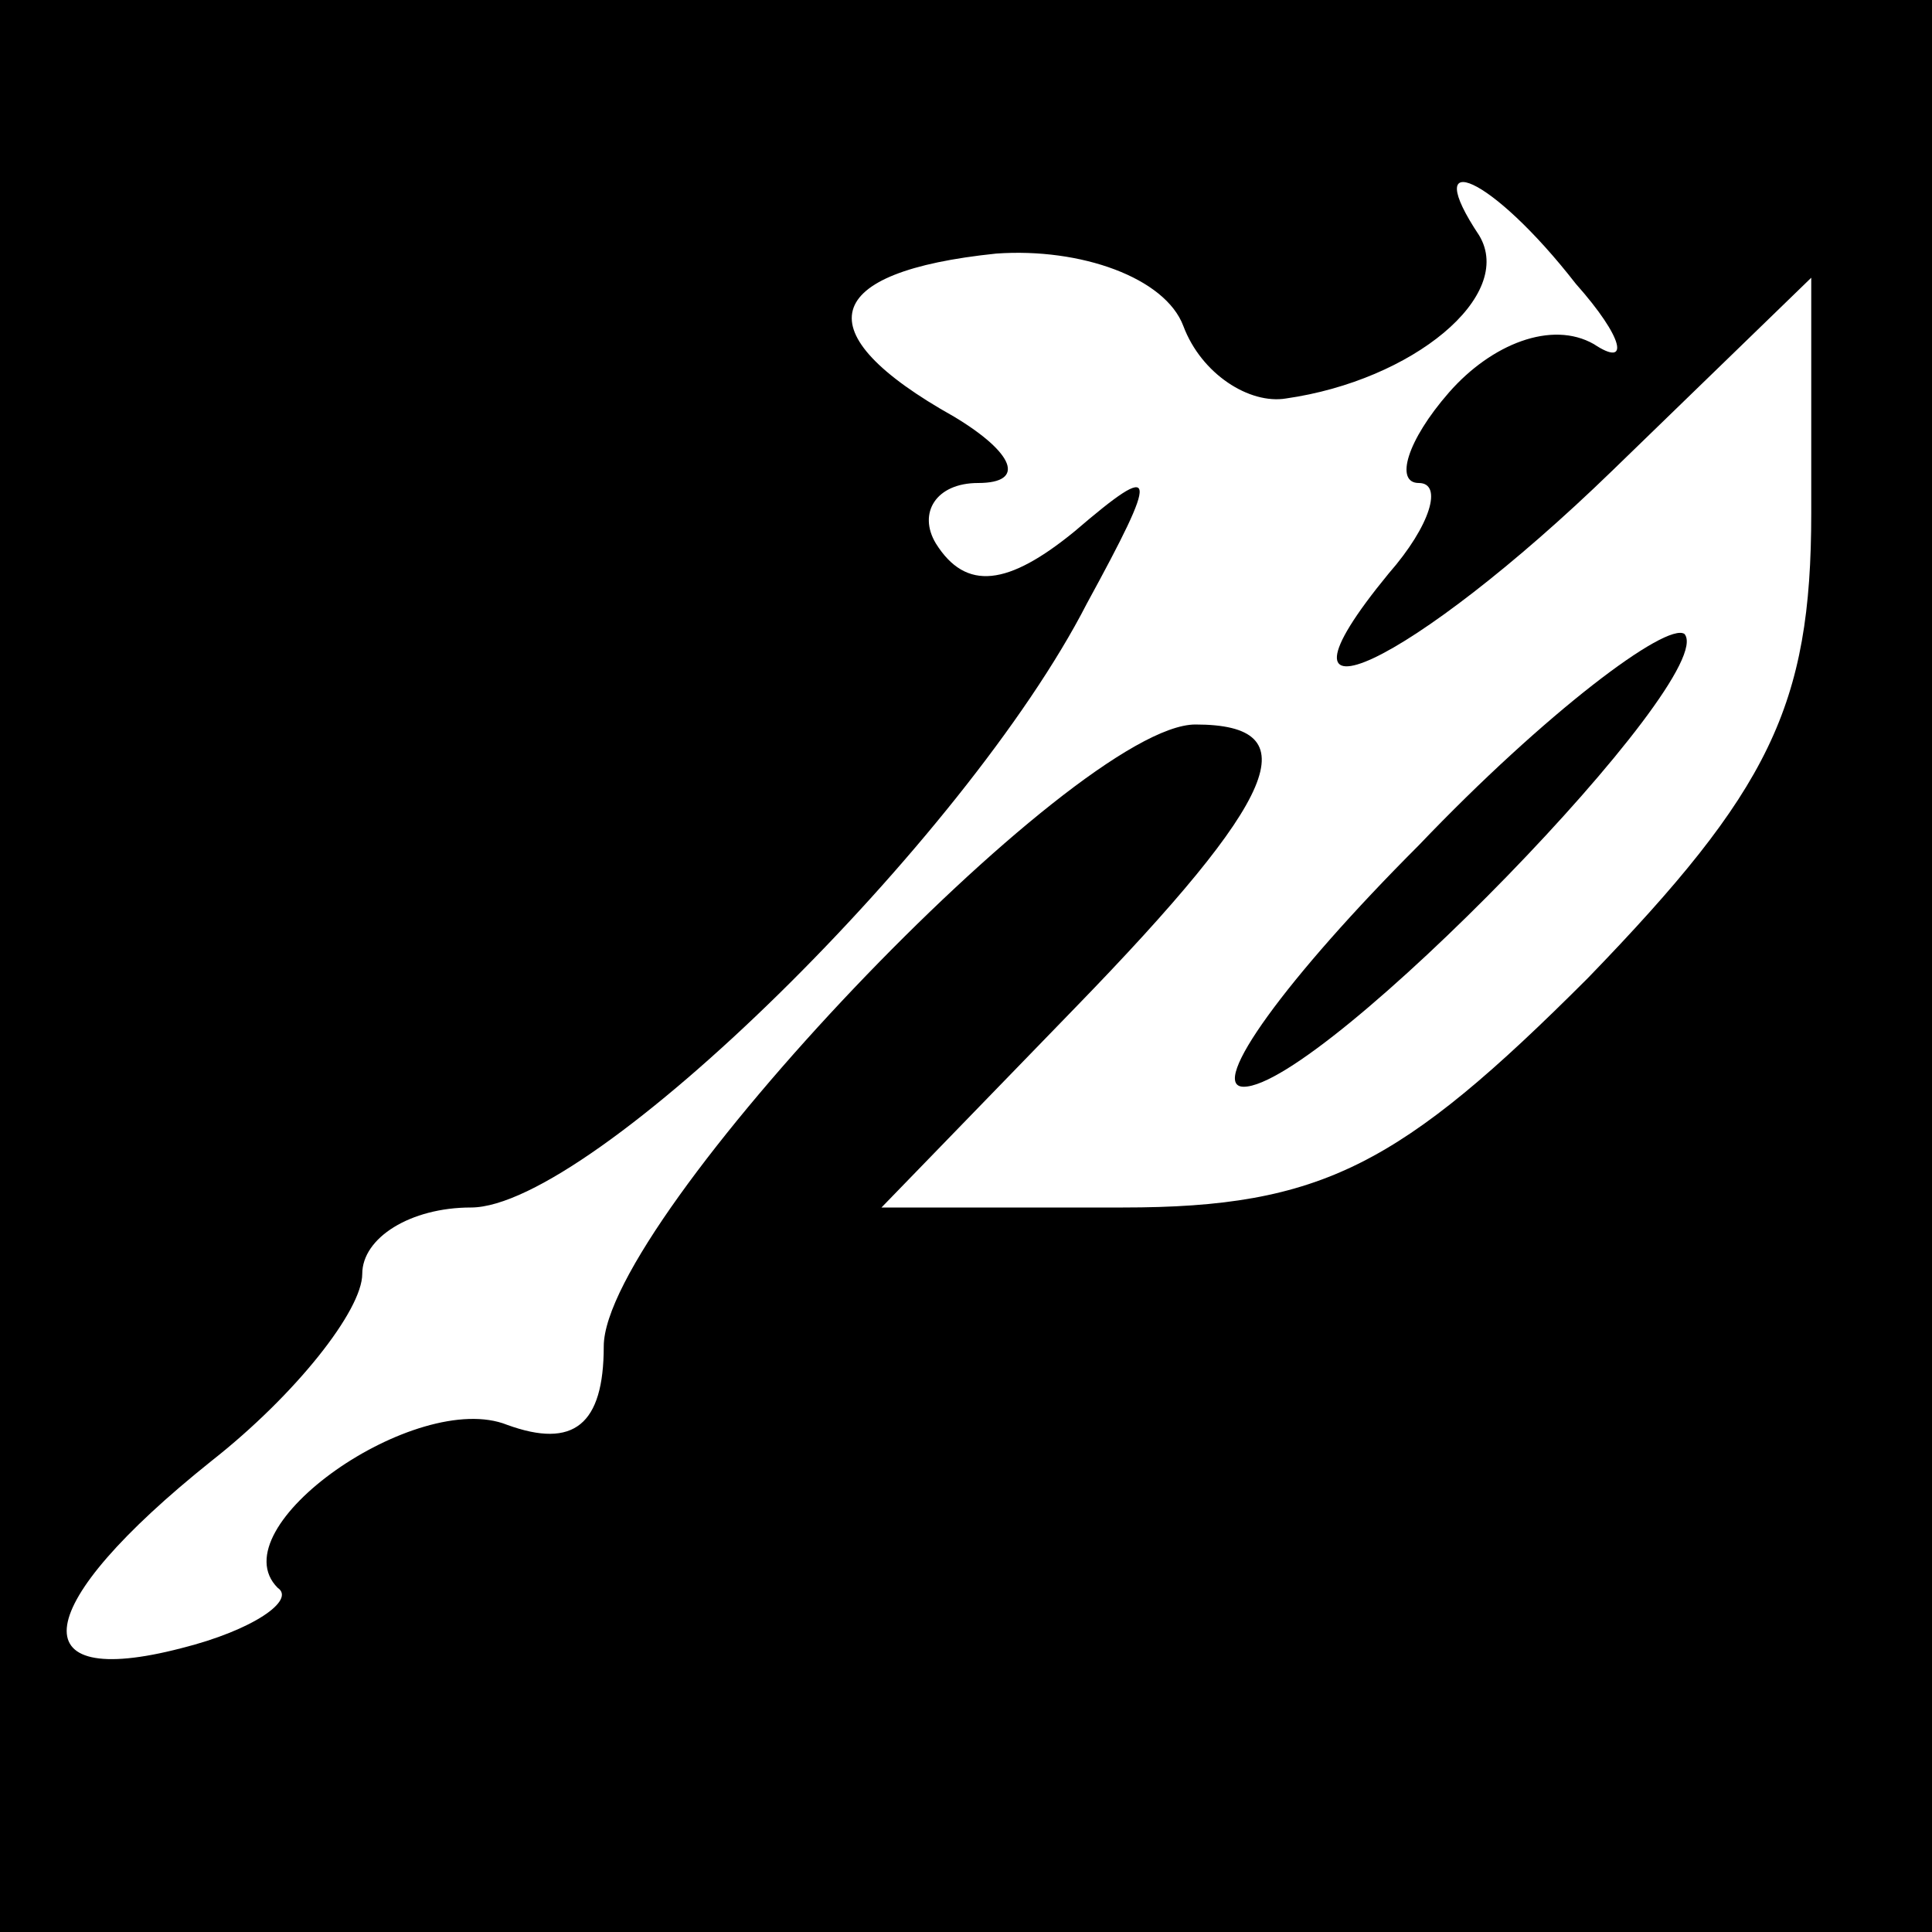 <?xml version="1.0" standalone="no"?>
<!DOCTYPE svg PUBLIC "-//W3C//DTD SVG 20010904//EN"
 "http://www.w3.org/TR/2001/REC-SVG-20010904/DTD/svg10.dtd">
<svg version="1.0" xmlns="http://www.w3.org/2000/svg"
 width="32pt" height="32pt" viewBox="0 0 32 32"
 preserveAspectRatio="xMidYMid meet">
<rect x="0" y="0" width="32" height="32" fill="#808080" stroke="none"/>
<g transform="translate(0,32) scale(0.1,-0.1)"
fill="#000000" stroke="none">
<path fill="#000000" stroke="none" d="M0 160 l0 -160 160 0 160 0 0 160 0
160 -160 0 -160 0 0 -160z"/>
<path fill="#ffffff" stroke="none" d="M261 273 c8 -9 9 -14 3 -10 -7 4 -17 0
-24 -8 -7 -8 -9 -15 -5 -15 4 0 2 -7 -5 -15 -23 -28 4 -15 37 17 l33 32 0 -39
c0 -32 -7 -46 -37 -77 -31 -31 -44 -38 -77 -38 l-40 0 32 33 c34 35 39 47 20
47 -20 0 -98 -82 -98 -103 0 -13 -5 -17 -16 -13 -15 6 -48 -17 -38 -27 3 -2
-4 -7 -16 -10 -27 -7 -25 7 5 31 14 11 25 25 25 31 0 6 8 11 18 11 20 0 82 61
102 100 12 22 12 24 -2 12 -11 -9 -18 -10 -23 -2 -3 5 0 10 7 10 8 0 6 5 -4
11 -25 14 -22 24 7 27 14 1 28 -4 31 -12 3 -8 11 -13 17 -12 21 3 38 17 32 27
-10 15 2 10 16 -8z"/>
<path fill="#000000" stroke="none" d="M235 180 c-22 -22 -35 -40 -29 -40 13
0 79 68 73 75 -3 2 -23 -13 -44 -35z"/>
</g>
</svg>
